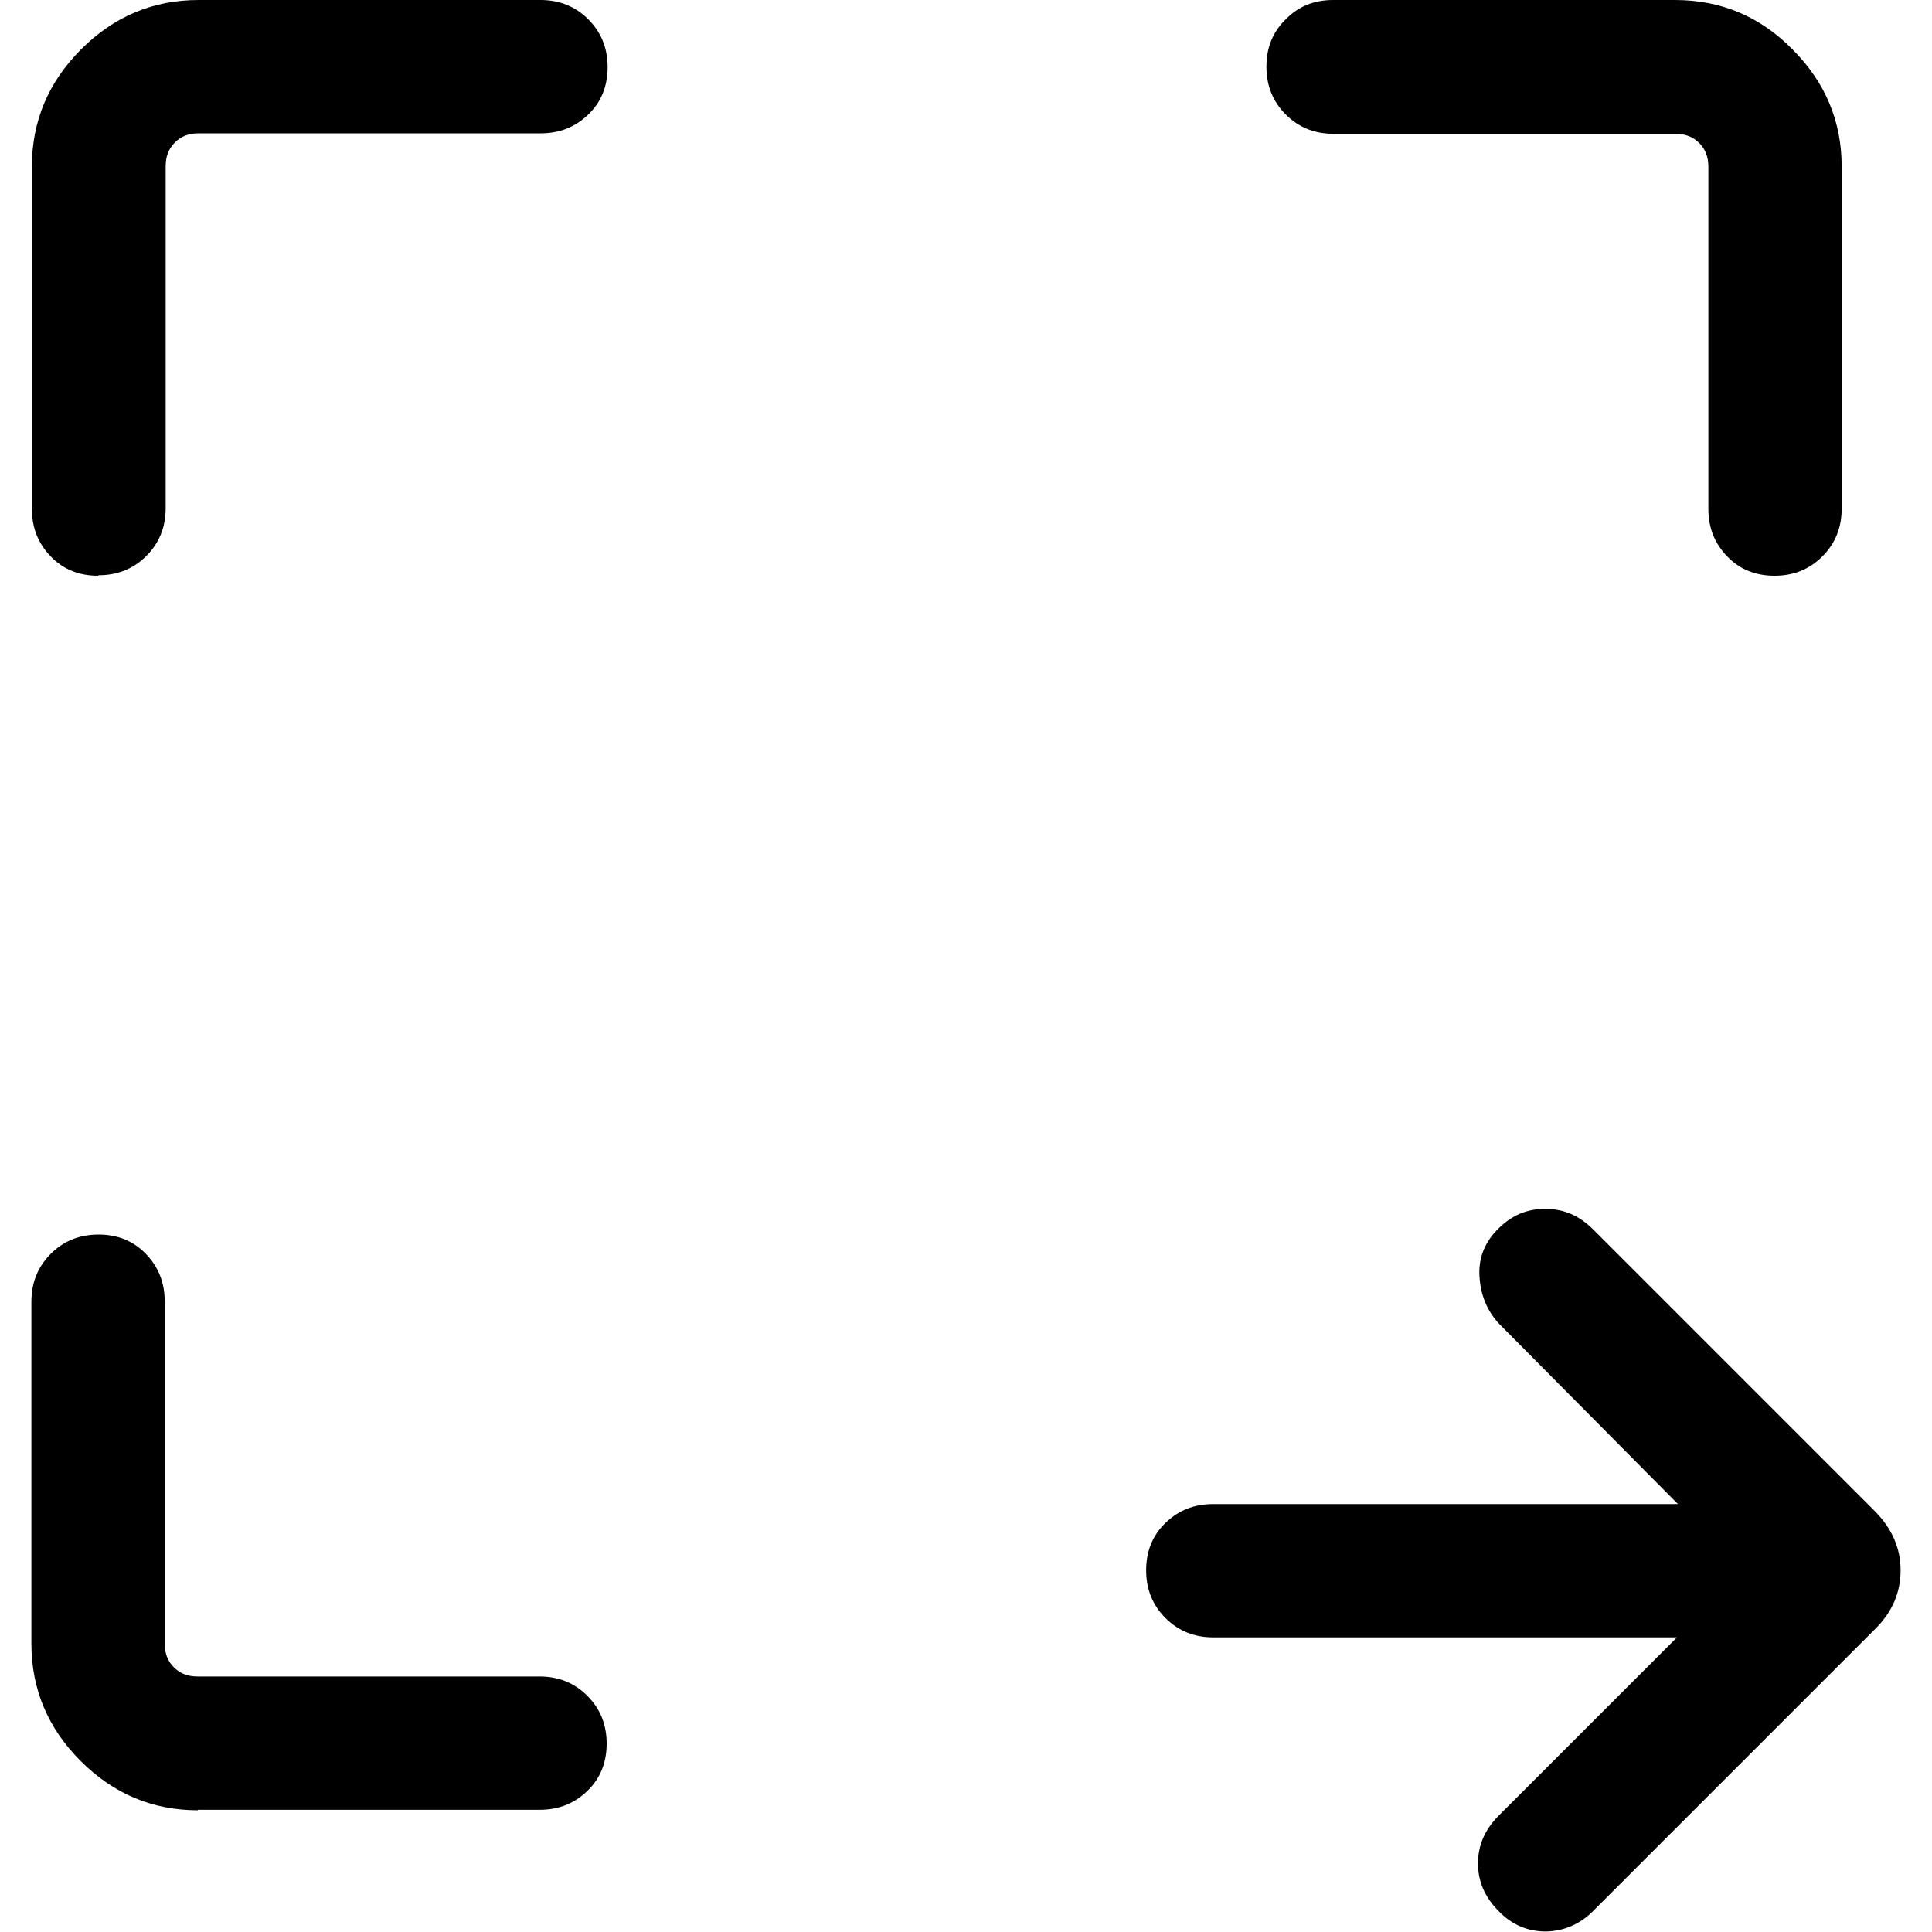 <?xml version="1.0" encoding="UTF-8"?>
<svg id="Capa_1" data-name="Capa 1" xmlns="http://www.w3.org/2000/svg" viewBox="0 0 40 40">
  <defs>
    <style>
      .cls-1 {
        fill: none;
      }
    </style>
  </defs>
  <rect class="cls-1" width="40" height="40"/>
  <path d="m34.72,33.9h-9.6c-.39,0-.72-.13-.99-.4-.27-.27-.4-.6-.4-.99s.13-.72.4-.98c.27-.26.59-.39.99-.39h9.62l-3.72-3.75c-.24-.27-.37-.59-.39-.98-.02-.38.12-.71.4-.98.27-.27.6-.41.98-.4.38,0,.7.15.97.42l5.85,5.85c.34.35.52.75.52,1.21s-.17.86-.52,1.21l-5.85,5.85c-.27.27-.6.41-.97.42-.37,0-.7-.13-.98-.42-.29-.29-.43-.62-.43-.99s.14-.7.43-.99l3.69-3.69Zm-30.62,3.58c-.94,0-1.75-.34-2.43-1.02-.68-.68-1.02-1.49-1.02-2.43v-7.08c0-.39.13-.72.4-.99s.6-.4.99-.4c.39,0,.72.13.98.4.26.27.39.59.39.99v7.08c0,.2.06.36.19.49.13.13.29.19.49.19h7.08c.39,0,.72.13.99.4.27.27.4.6.4.99,0,.39-.13.72-.4.98-.27.26-.59.39-.99.39,0,0-7.08,0-7.08,0ZM2.03,11.92c-.39,0-.72-.13-.98-.4-.26-.27-.39-.59-.39-.99V3.45c0-.94.34-1.75,1.02-2.43.68-.68,1.49-1.02,2.43-1.02h7.08c.39,0,.72.13.99.4.27.27.4.6.4.99,0,.39-.13.72-.4.98-.27.26-.59.39-.99.39h-7.08c-.2,0-.36.06-.49.19-.13.13-.19.29-.19.49v7.08c0,.39-.13.72-.4.99-.27.27-.6.4-.99.4Zm34.71,0c-.39,0-.72-.13-.98-.4-.26-.27-.39-.59-.39-.99V3.45c0-.2-.06-.36-.19-.49s-.29-.19-.49-.19h-7.08c-.39,0-.72-.13-.99-.4-.27-.27-.4-.6-.4-.99s.13-.72.4-.98C26.88.13,27.21,0,27.6,0h7.08C35.63,0,36.44.34,37.11,1.02c.68.68,1.02,1.49,1.02,2.43v7.08c0,.39-.13.72-.4.99-.27.27-.6.4-.99.4Z"/>
</svg>